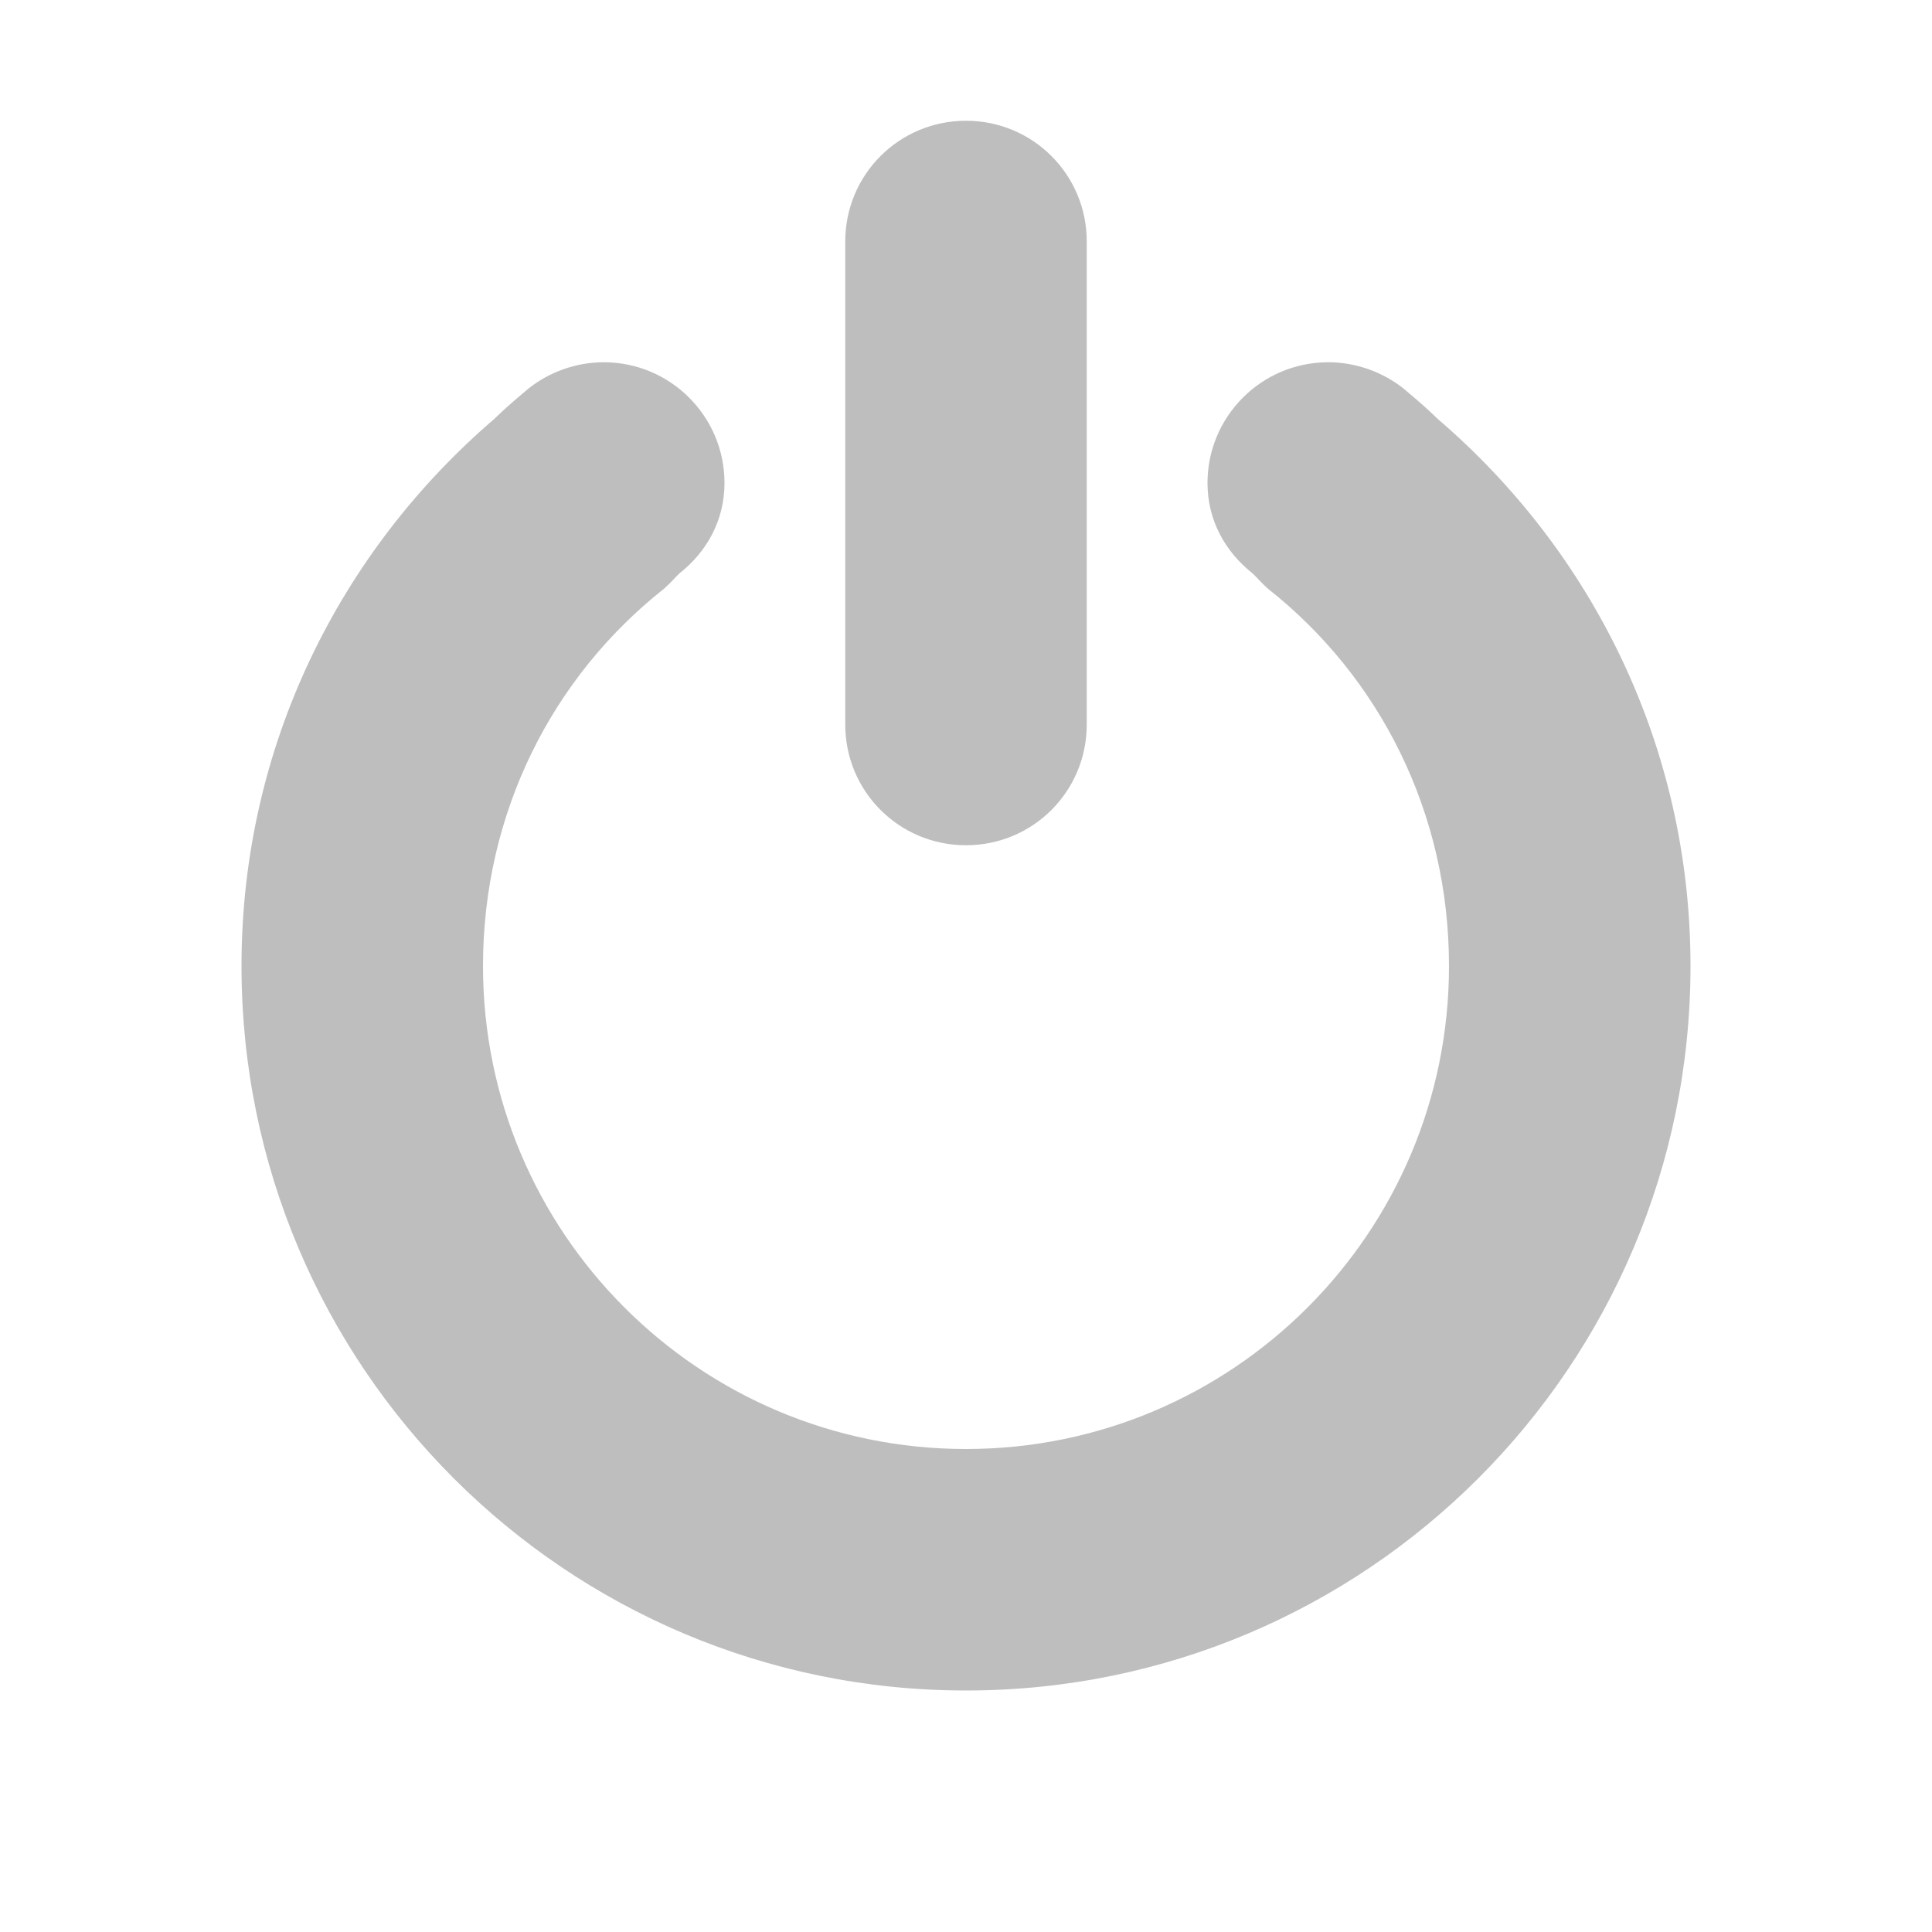 <?xml version="1.0" encoding="UTF-8" standalone="no"?>
<!-- Created with Inkscape (http://www.inkscape.org/) -->

<svg
   xmlns:dc="http://purl.org/dc/elements/1.1/"
   xmlns:cc="http://creativecommons.org/ns#"
   xmlns:rdf="http://www.w3.org/1999/02/22-rdf-syntax-ns#"
   xmlns:svg="http://www.w3.org/2000/svg"
   xmlns="http://www.w3.org/2000/svg"
   xmlns:sodipodi="http://sodipodi.sourceforge.net/DTD/sodipodi-0.dtd"
   xmlns:inkscape="http://www.inkscape.org/namespaces/inkscape"
   sodipodi:docname="system-devices-symbolic.svg"
   inkscape:export-filename="/home/sam/dev/RESOURCES/gnome-icon-theme-symbolic/src/gnome-stencils.png"
   inkscape:export-xdpi="90"
   inkscape:export-ydpi="90"
   height="16"
   id="svg7384"
   version="1.1"
   inkscape:version="0.91 r13725"
   width="16">
  <sodipodi:namedview
     inkscape:bbox-nodes="true"
     inkscape:bbox-paths="true"
     bordercolor="#666666"
     borderopacity="1"
     inkscape:current-layer="layer12"
     inkscape:cx="218.94833"
     inkscape:cy="163.84751"
     gridtolerance="10"
     inkscape:guide-bbox="true"
     guidetolerance="10"
     id="namedview88"
     inkscape:object-nodes="true"
     inkscape:object-paths="false"
     objecttolerance="10"
     pagecolor="#3a3b39"
     inkscape:pageopacity="1"
     inkscape:pageshadow="2"
     showborder="false"
     showgrid="false"
     showguides="true"
     inkscape:snap-bbox="true"
     inkscape:snap-bbox-edge-midpoints="true"
     inkscape:snap-bbox-midpoints="true"
     inkscape:snap-global="true"
     inkscape:snap-grids="true"
     inkscape:snap-nodes="true"
     inkscape:snap-others="false"
     inkscape:snap-to-guides="true"
     inkscape:window-height="710"
     inkscape:window-maximized="1"
     inkscape:window-width="1366"
     inkscape:window-x="0"
     inkscape:window-y="30"
     inkscape:zoom="1">
    <inkscape:grid
       dotted="false"
       empspacing="4"
       enabled="true"
       id="grid4866"
       originx="-92px"
       originy="-149px"
       snapvisiblegridlinesonly="true"
       spacingx="1px"
       spacingy="1px"
       type="xygrid"
       visible="true" />
    <inkscape:grid
       color="#000000"
       dotted="true"
       empcolor="#000000"
       empopacity="0.251"
       empspacing="4"
       enabled="true"
       id="grid13609"
       opacity="0.125"
       originx="-92px"
       originy="-149px"
       snapvisiblegridlinesonly="true"
       spacingx="0.5px"
       spacingy="0.5px"
       type="xygrid"
       visible="true" />
  </sodipodi:namedview>
  <title
     id="title9167">elementary Symbolic Icon Theme</title>
  <defs
     id="defs7386" />
  <g
     inkscape:groupmode="layer"
     id="layer9"
     label="status"
     inkscape:label="status"
     style="display:inline"
     transform="translate(-333,-68)" />
  <g
     inkscape:groupmode="layer"
     id="layer10"
     inkscape:label="devices"
     style="display:inline"
     transform="translate(-333,-68)" />
  <g
     inkscape:groupmode="layer"
     id="layer13"
     inkscape:label="places"
     style="display:inline"
     transform="translate(-333,-68)" />
  <g
     inkscape:groupmode="layer"
     id="layer14"
     inkscape:label="mimes"
     transform="translate(-333,-68)" />
  <g
     inkscape:groupmode="layer"
     id="layer15"
     inkscape:label="emblems"
     style="display:inline"
     transform="translate(-333,-68)" />
  <g
     inkscape:groupmode="layer"
     id="g71291"
     inkscape:label="emotes"
     style="display:inline"
     transform="translate(-333,-68)" />
  <g
     inkscape:groupmode="layer"
     id="layer12"
     inkscape:label="actions"
     style="display:inline"
     transform="translate(-333,-68)">
    <path
       inkscape:connector-curvature="0"
       d="m 341,69 c -0.554,0 -1,0.446 -1,1 l 0,4 c 0,0.554 0.446,1 1,1 0.554,0 1,-0.446 1,-1 l 0,-4 c 0,-0.554 -0.446,-1 -1,-1 z m -3,2 c -0.234,0 -0.456,0.084 -0.625,0.219 -0.163,0.137 -0.215,0.186 -0.281,0.25 -1.279,1.097 -2.094,2.712 -2.094,4.531 0,3.314 2.686,6 6,6 3.314,0 6,-2.686 6,-6 0,-1.819 -0.815,-3.435 -2.094,-4.531 -0.066,-0.064 -0.118,-0.113 -0.281,-0.25 C 344.456,71.084 344.234,71 344,71 c -0.552,0 -1,0.448 -1,1 0,0.311 0.148,0.571 0.375,0.75 0.04,0.038 0.053,0.059 0.125,0.125 0.924,0.729 1.5,1.853 1.5,3.125 0,2.209 -1.791,4 -4,4 -2.209,0 -4,-1.791 -4,-4 0,-1.272 0.576,-2.396 1.5,-3.125 0.072,-0.066 0.085,-0.087 0.125,-0.125 0.227,-0.179 0.375,-0.439 0.375,-0.75 0,-0.552 -0.448,-1 -1,-1 z"
       id="path2991-8"
       style="color:#000000;fill:#bebebe;fill-opacity:1;fill-rule:nonzero;stroke:none;stroke-width:1;marker:none;visibility:visible;display:inline;overflow:visible;enable-background:accumulate" />
  </g>
</svg>
